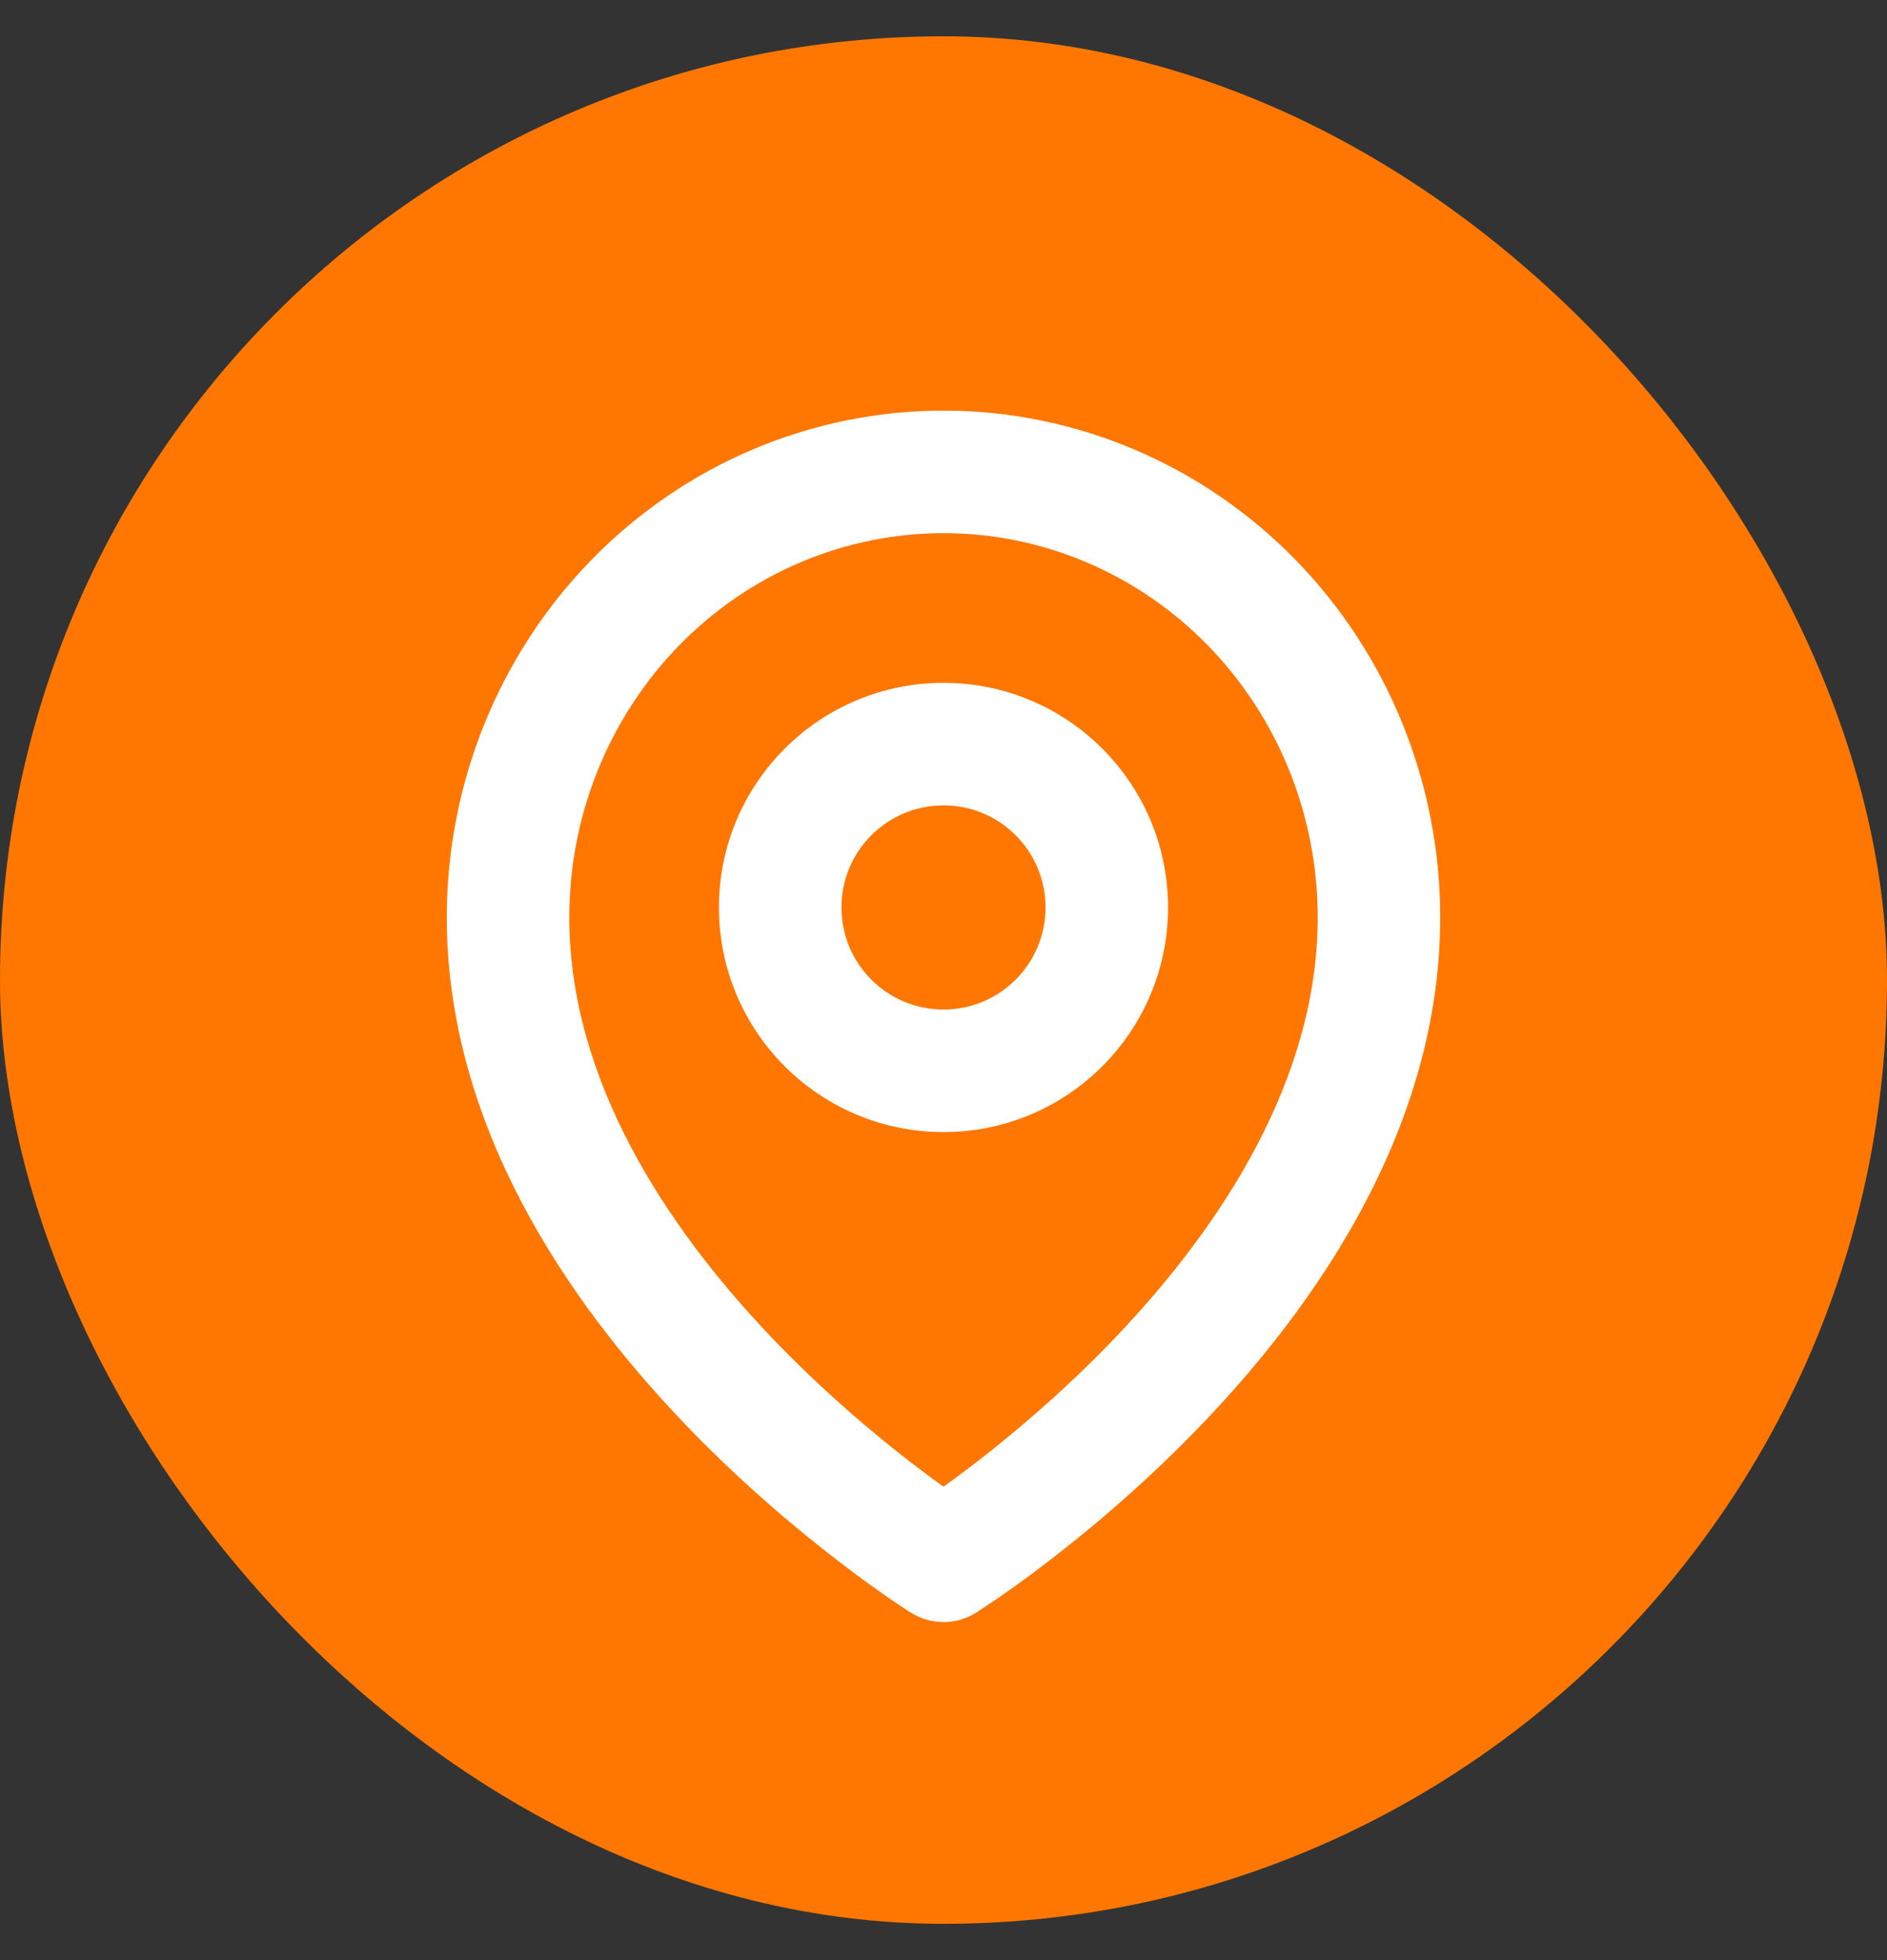 <svg width="26" height="27" viewBox="0 0 26 27" fill="none" xmlns="http://www.w3.org/2000/svg">
<rect x="0" y="0" width="26" height="27" fill="#333333" stroke="none"/>
<rect y="0.5" width="26" height="26" rx="13" fill="#FF7700"/>
<path fill-rule="evenodd" clip-rule="evenodd" d="M13 9.406C11.291 9.406 9.906 10.791 9.906 12.5C9.906 14.209 11.291 15.594 13 15.594C14.709 15.594 16.094 14.209 16.094 12.5C16.094 10.791 14.709 9.406 13 9.406ZM13 11.094C12.223 11.094 11.594 11.723 11.594 12.5C11.594 13.277 12.223 13.906 13 13.906C13.777 13.906 14.406 13.277 14.406 12.5C14.406 11.723 13.777 11.094 13 11.094Z" fill="white"/>
<path fill-rule="evenodd" clip-rule="evenodd" d="M12.264 22.024C12.352 22.084 12.422 22.131 12.471 22.163L12.552 22.215C12.826 22.386 13.174 22.387 13.448 22.215L13.736 22.024C13.91 21.904 14.157 21.729 14.451 21.502C15.039 21.051 15.824 20.393 16.611 19.565C18.163 17.933 19.844 15.515 19.844 12.636C19.844 10.791 19.127 9.018 17.846 7.707C16.564 6.396 14.821 5.656 13 5.656C11.179 5.656 9.436 6.396 8.154 7.707C6.873 9.018 6.156 10.791 6.156 12.636C6.156 15.515 7.837 17.933 9.389 19.565C10.176 20.393 10.961 21.051 11.549 21.502C11.843 21.729 12.09 21.904 12.264 22.024ZM13 7.344C11.639 7.344 10.329 7.897 9.361 8.887C8.392 9.878 7.844 11.227 7.844 12.636C7.844 14.864 9.163 16.878 10.611 18.402C11.324 19.151 12.039 19.751 12.576 20.164C12.735 20.286 12.878 20.391 13 20.479C13.122 20.391 13.265 20.286 13.424 20.164C13.961 19.751 14.676 19.151 15.389 18.402C16.837 16.878 18.156 14.864 18.156 12.636C18.156 11.227 17.608 9.878 16.639 8.887C15.671 7.897 14.361 7.344 13 7.344Z" fill="white"/>
</svg>
